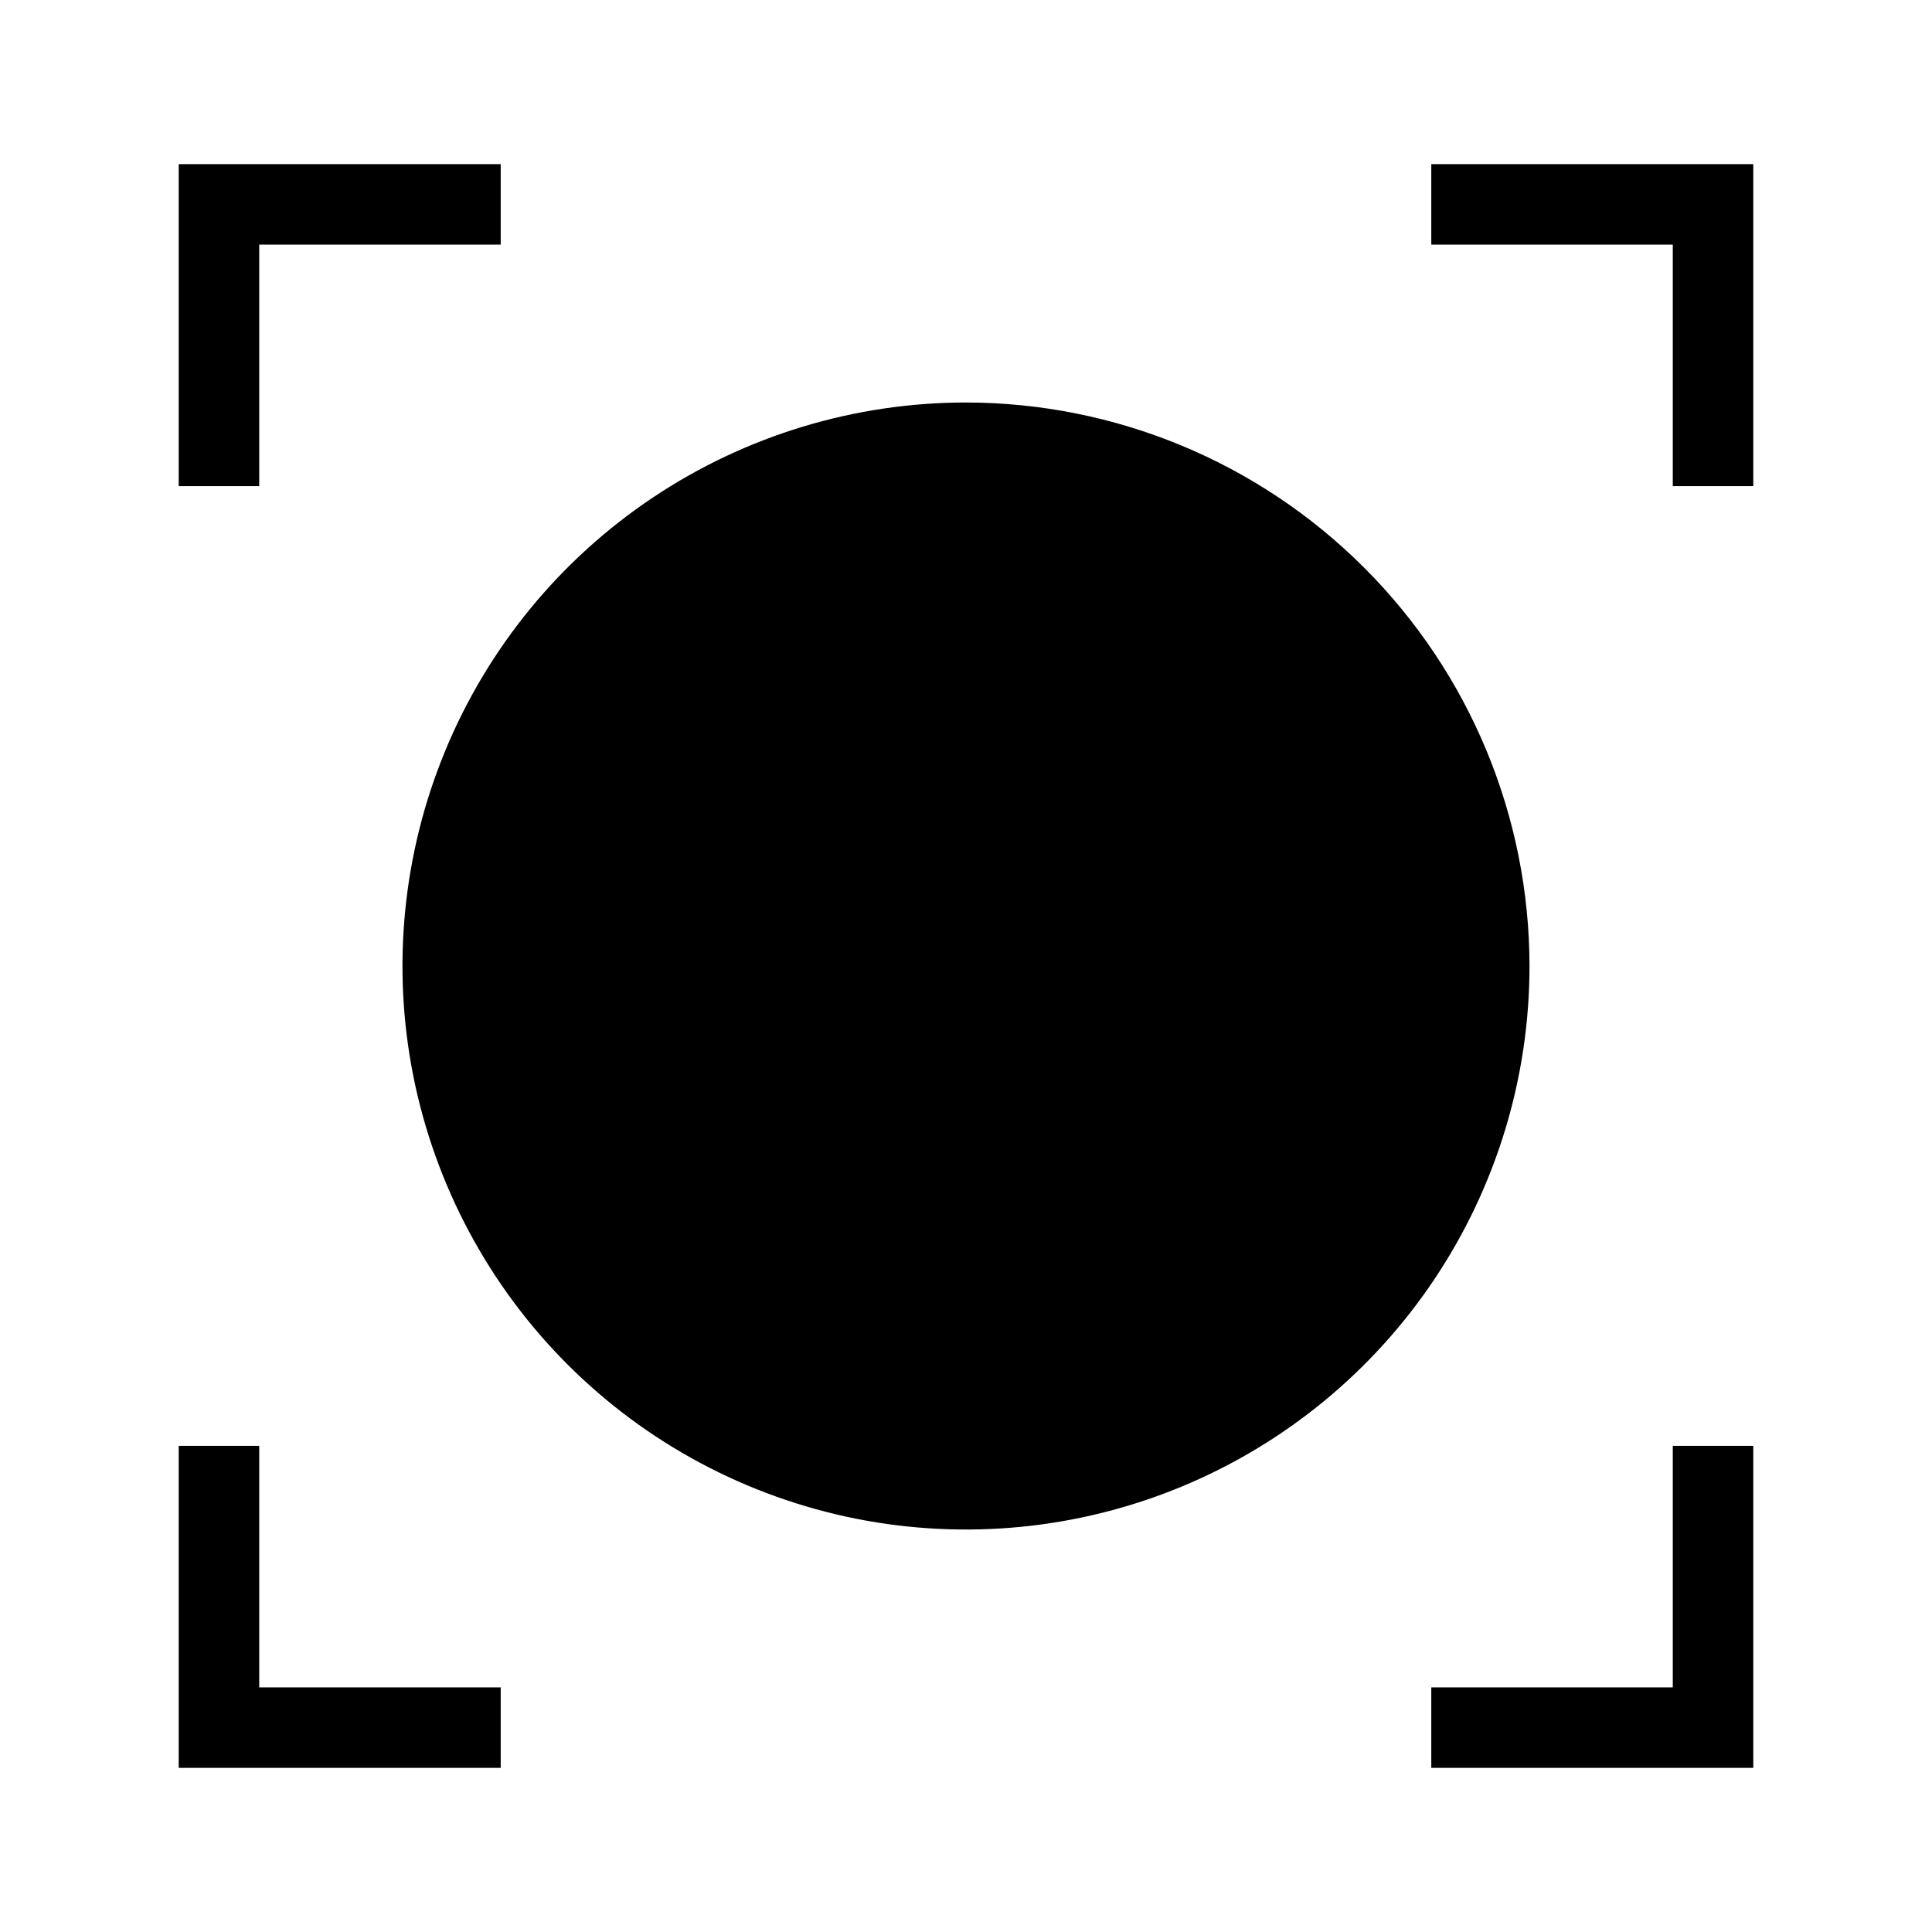 <svg width="24" height="24" viewBox="0 0 24 24" fill="none" xmlns="http://www.w3.org/2000/svg">
<path d="M12 5C10.616 5 9.262 5.411 8.111 6.18C6.96 6.949 6.063 8.042 5.533 9.321C5.003 10.6 4.864 12.008 5.134 13.366C5.405 14.723 6.071 15.971 7.05 16.95C8.029 17.929 9.276 18.595 10.634 18.866C11.992 19.136 13.4 18.997 14.679 18.467C15.958 17.937 17.051 17.04 17.82 15.889C18.589 14.738 19 13.384 19 12C18.998 10.144 18.26 8.365 16.947 7.053C15.635 5.74 13.856 5.002 12 5ZM3.22 17.961H2.22V21.961H6.22V20.961H3.22V17.961ZM20.78 20.961H17.78V21.961H21.78V17.961H20.78V20.961ZM3.22 3.039H6.22V2.039H2.22V6.039H3.22V3.039ZM17.78 2.039V3.039H20.78V6.039H21.78V2.039H17.78Z" fill="black"/>
</svg>
